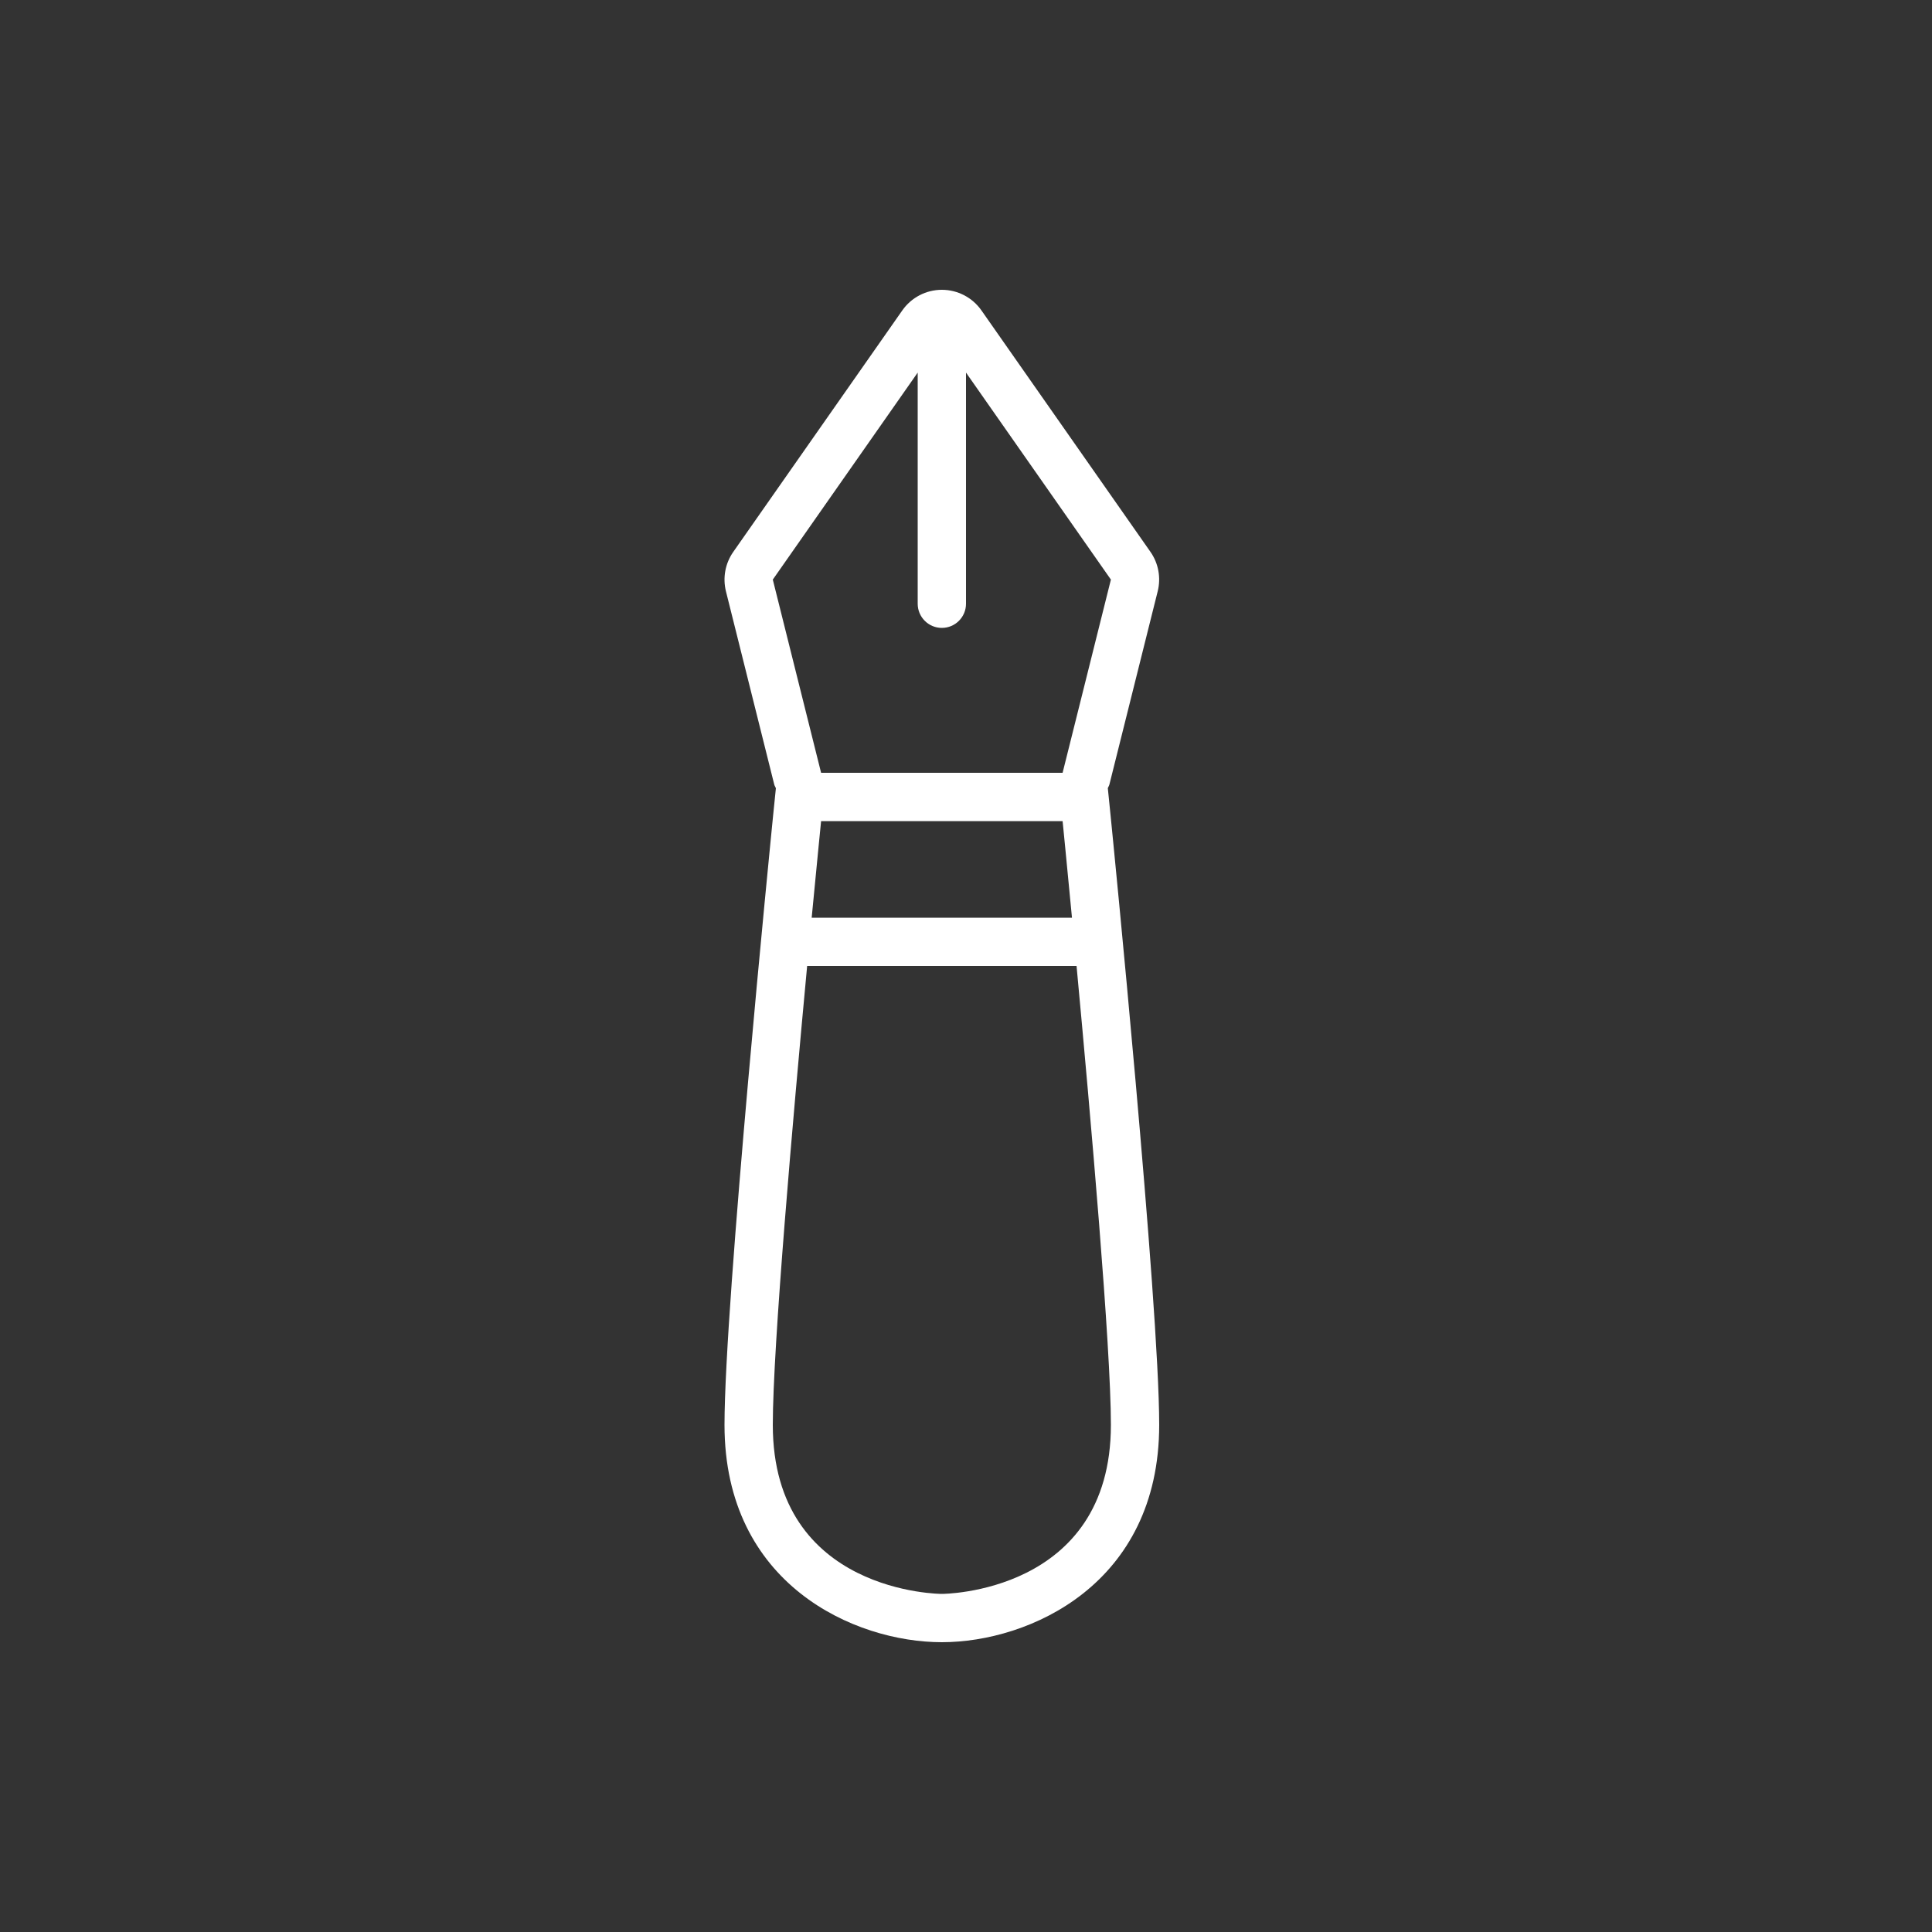 <!-- Generated by IcoMoon.io -->
<svg version="1.1" xmlns="http://www.w3.org/2000/svg" width="40" height="40" viewBox="0 0 40 40">
<rect x="0" y="0" width="40" height="40" fill="#333333" stroke="none"/>
<title>at-fountain_pen</title>
<path fill="#fff" d="M22.995 16.9l-0.059-0.583c0.010-0.026 0.026-0.047 0.033-0.075l1-4c0.070-0.281 0.016-0.579-0.15-0.816l-3.5-5c-0.187-0.267-0.493-0.426-0.819-0.426s-0.632 0.159-0.819 0.427l-3.5 5c-0.166 0.237-0.221 0.535-0.151 0.816l1 4c0.007 0.028 0.024 0.050 0.034 0.076l-0.059 0.581c-0.041 0.411-1.005 10.079-1.005 12.6 0 3.302 2.691 4.5 4.5 4.5s4.5-1.198 4.5-4.5c0-2.521-0.964-12.189-1.005-12.6zM22.194 19h-5.389c0.115-1.202 0.195-2 0.195-2h5c0 0 0.080 0.798 0.194 2zM16 12l3-4.286v4.786c0 0.276 0.224 0.5 0.5 0.5s0.5-0.224 0.5-0.5v-4.786l3 4.286-1 4h-5l-1-4zM19.5 33c0 0-3.5 0-3.5-3.5 0-1.612 0.416-6.343 0.711-9.5h5.578c0.295 3.157 0.711 7.888 0.711 9.5 0 3.5-3.5 3.5-3.5 3.5z"></path>
</svg>
